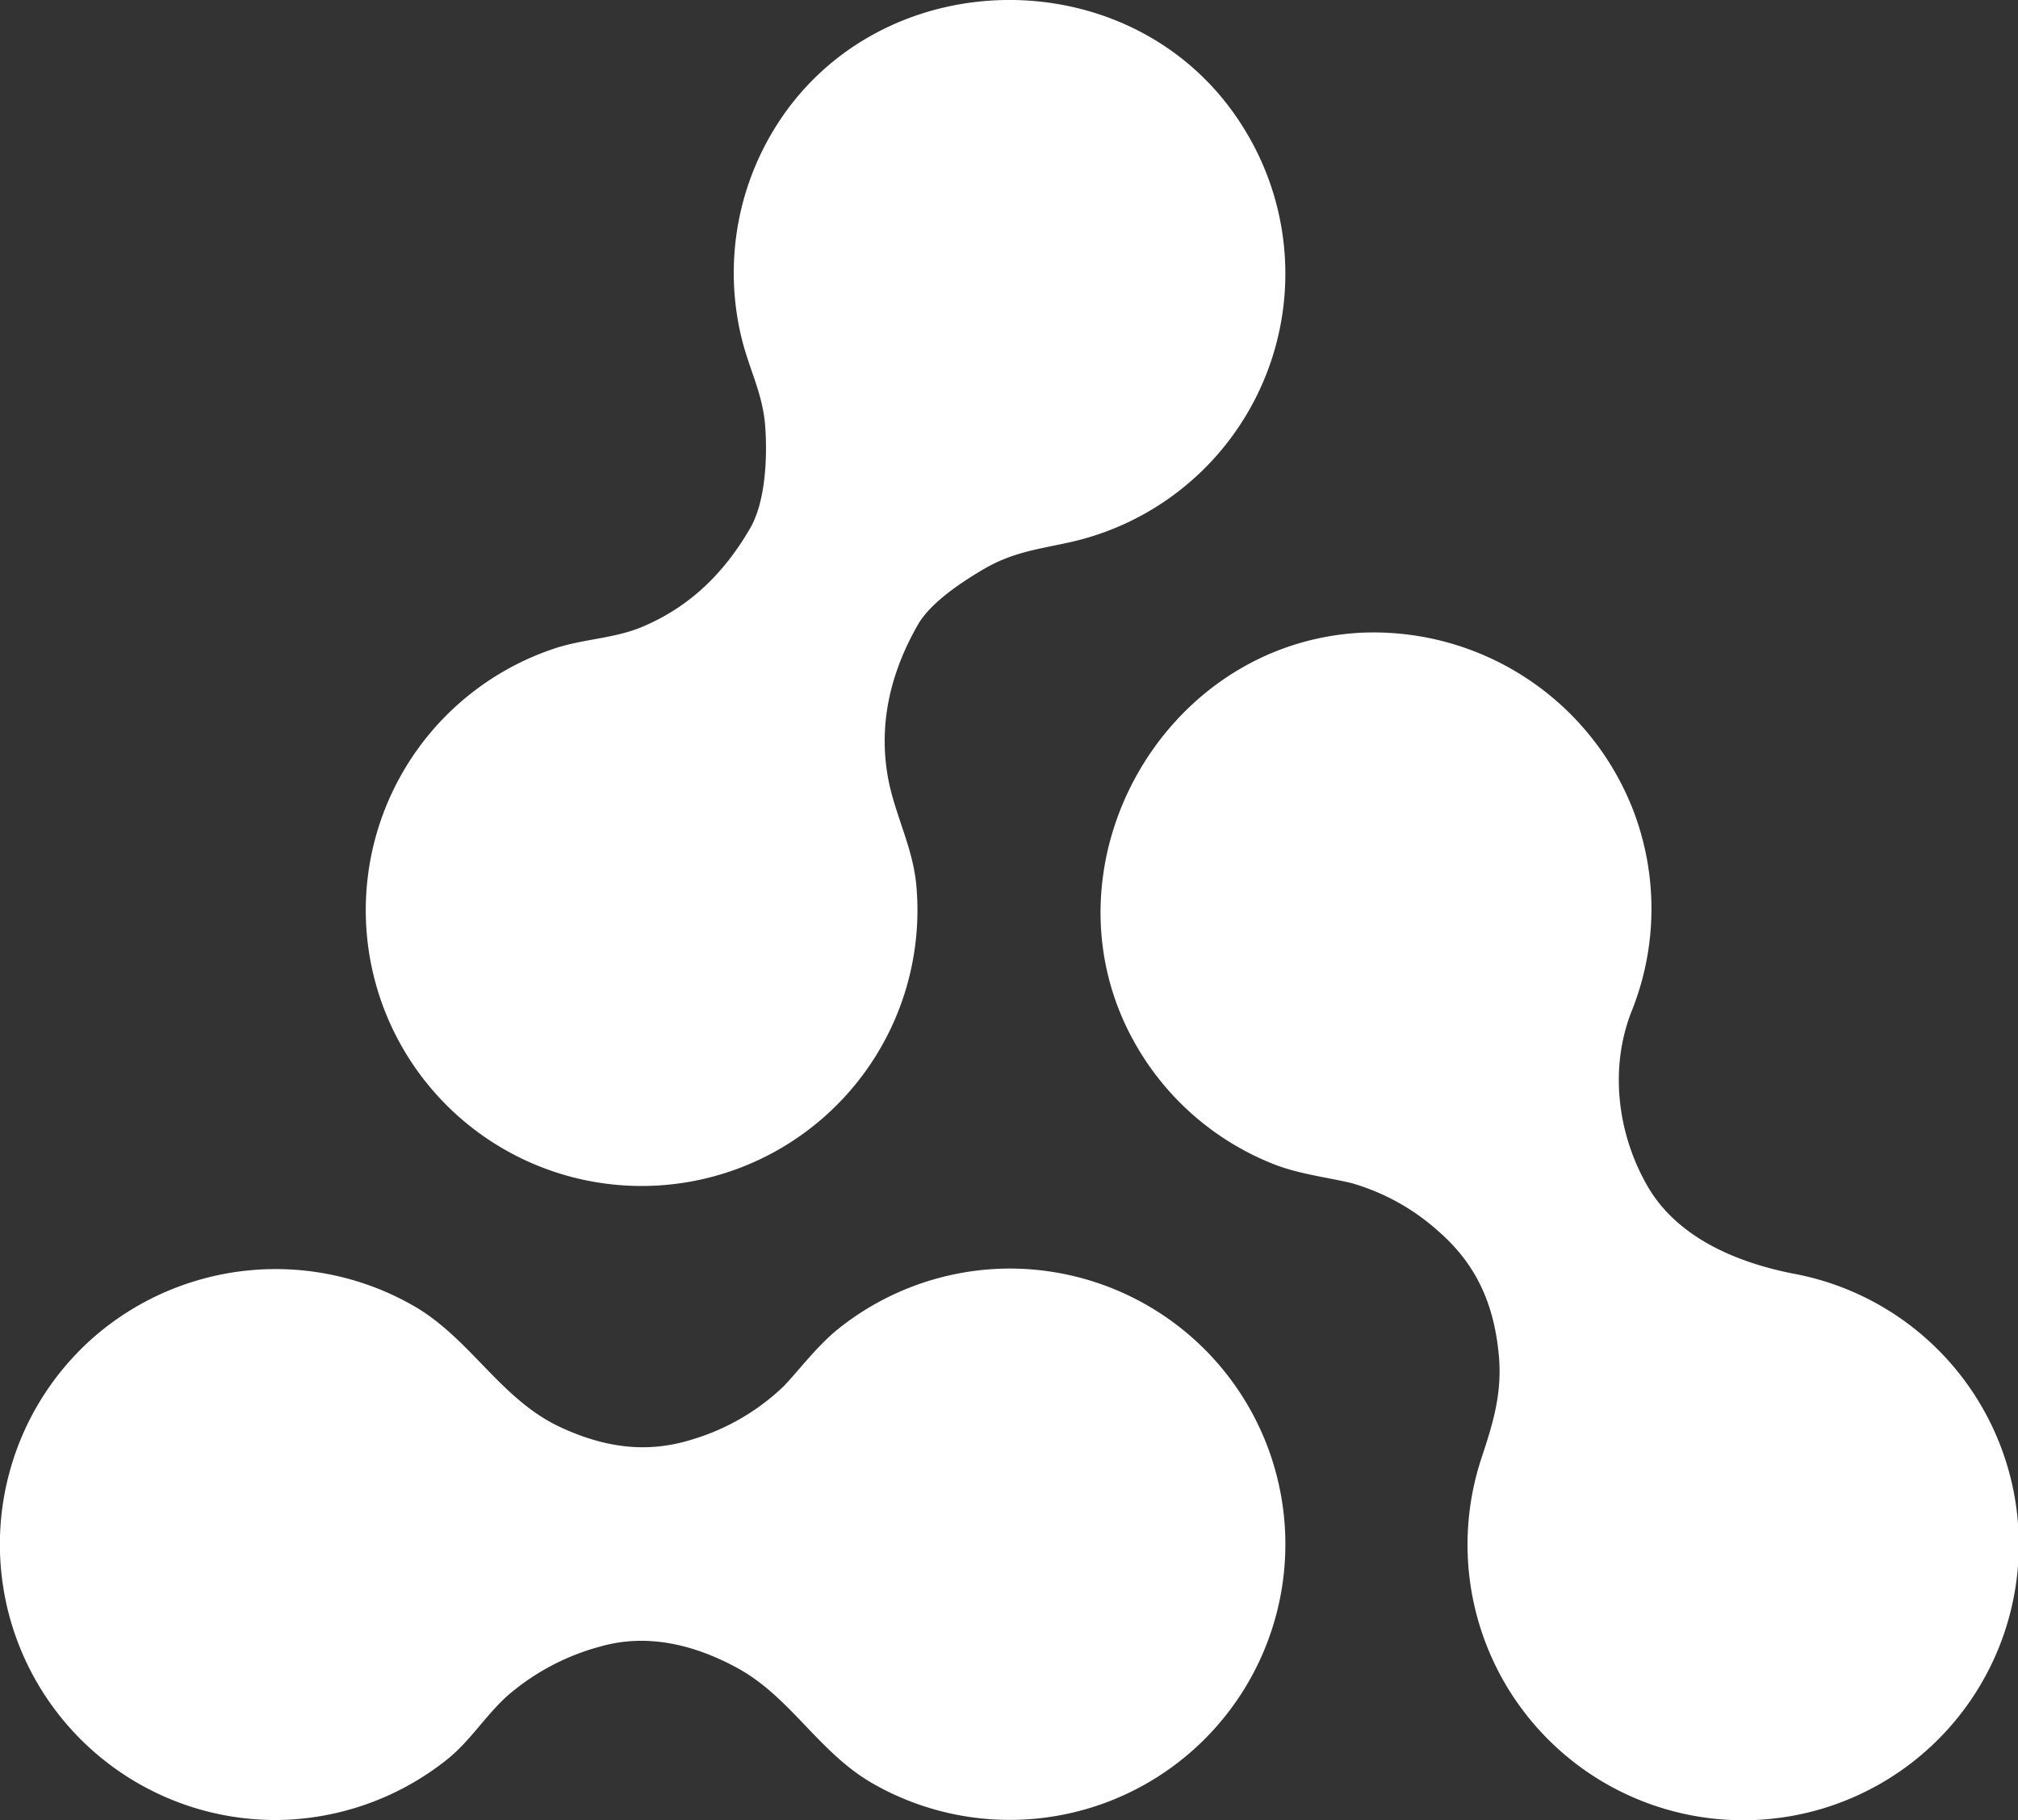 <svg xmlns="http://www.w3.org/2000/svg" viewBox="0 0 308 277.82">
  <rect x="0" y="0" width="308" height="277.82" fill="#333333" stroke="none"/>
  <path fill="white" d="M154.15 193.64a42 42 0 00-26.26 9.25c-3.11 2.5-5.93 6.24-8.23 8.67a34.35 34.35 0 01-13.92 8.14c-7 2.23-13.43 1.26-20.07-1.78-9.07-4.16-13.59-13.16-22-18.27a42.29 42.29 0 00-49.53 4.61A42.08 42.08 0 0042 277.82a42.28 42.28 0 0026.22-9.23c3.57-2.86 5.88-6.72 9.21-9.72a35.73 35.73 0 0114.1-7.51c7.22-2.09 14.42-.32 20.95 3.22 8.24 4.47 12.49 13 20.84 17.73a42.08 42.08 0 1020.82-78.67M117.6 20.66a42.08 42.08 0 00-4.46 30.76c1.22 5.08 3.31 8.64 3.66 13.78.32 4.6.06 11.36-2.32 15.46-3.93 6.76-9.17 12-16.59 15.08C93.64 97.49 89 97.53 84.6 99a42.1 42.1 0 1055.27 36.31c-.48-5.66-3-10.35-4.17-15.75-1.81-8.64.15-16.82 4.43-24.26 1.94-3.34 6.59-6.4 9.83-8.32 4.46-2.65 8.25-3.1 13.07-4.15a42 42 0 0026.88-63.13c-16.34-26.7-56.72-26.15-72.31.96M173.47 159.68a42 42 0 0021.15 18.11c3.73 1.44 8.33 2 11.64 2.8A33.79 33.79 0 01219.6 188c5.77 5.05 8.42 11.11 9.15 18.77.56 5.87-.86 10.43-2.66 15.87a42.07 42.07 0 1047.85-28.18c-8.49-1.63-17.81-5.35-22.45-13.34s-5.93-18.16-2.39-26.94a41.93 41.93 0 00.13-30.6 42.51 42.51 0 00-41.44-27C177 98.15 158 133 173.47 159.68" />
</svg>